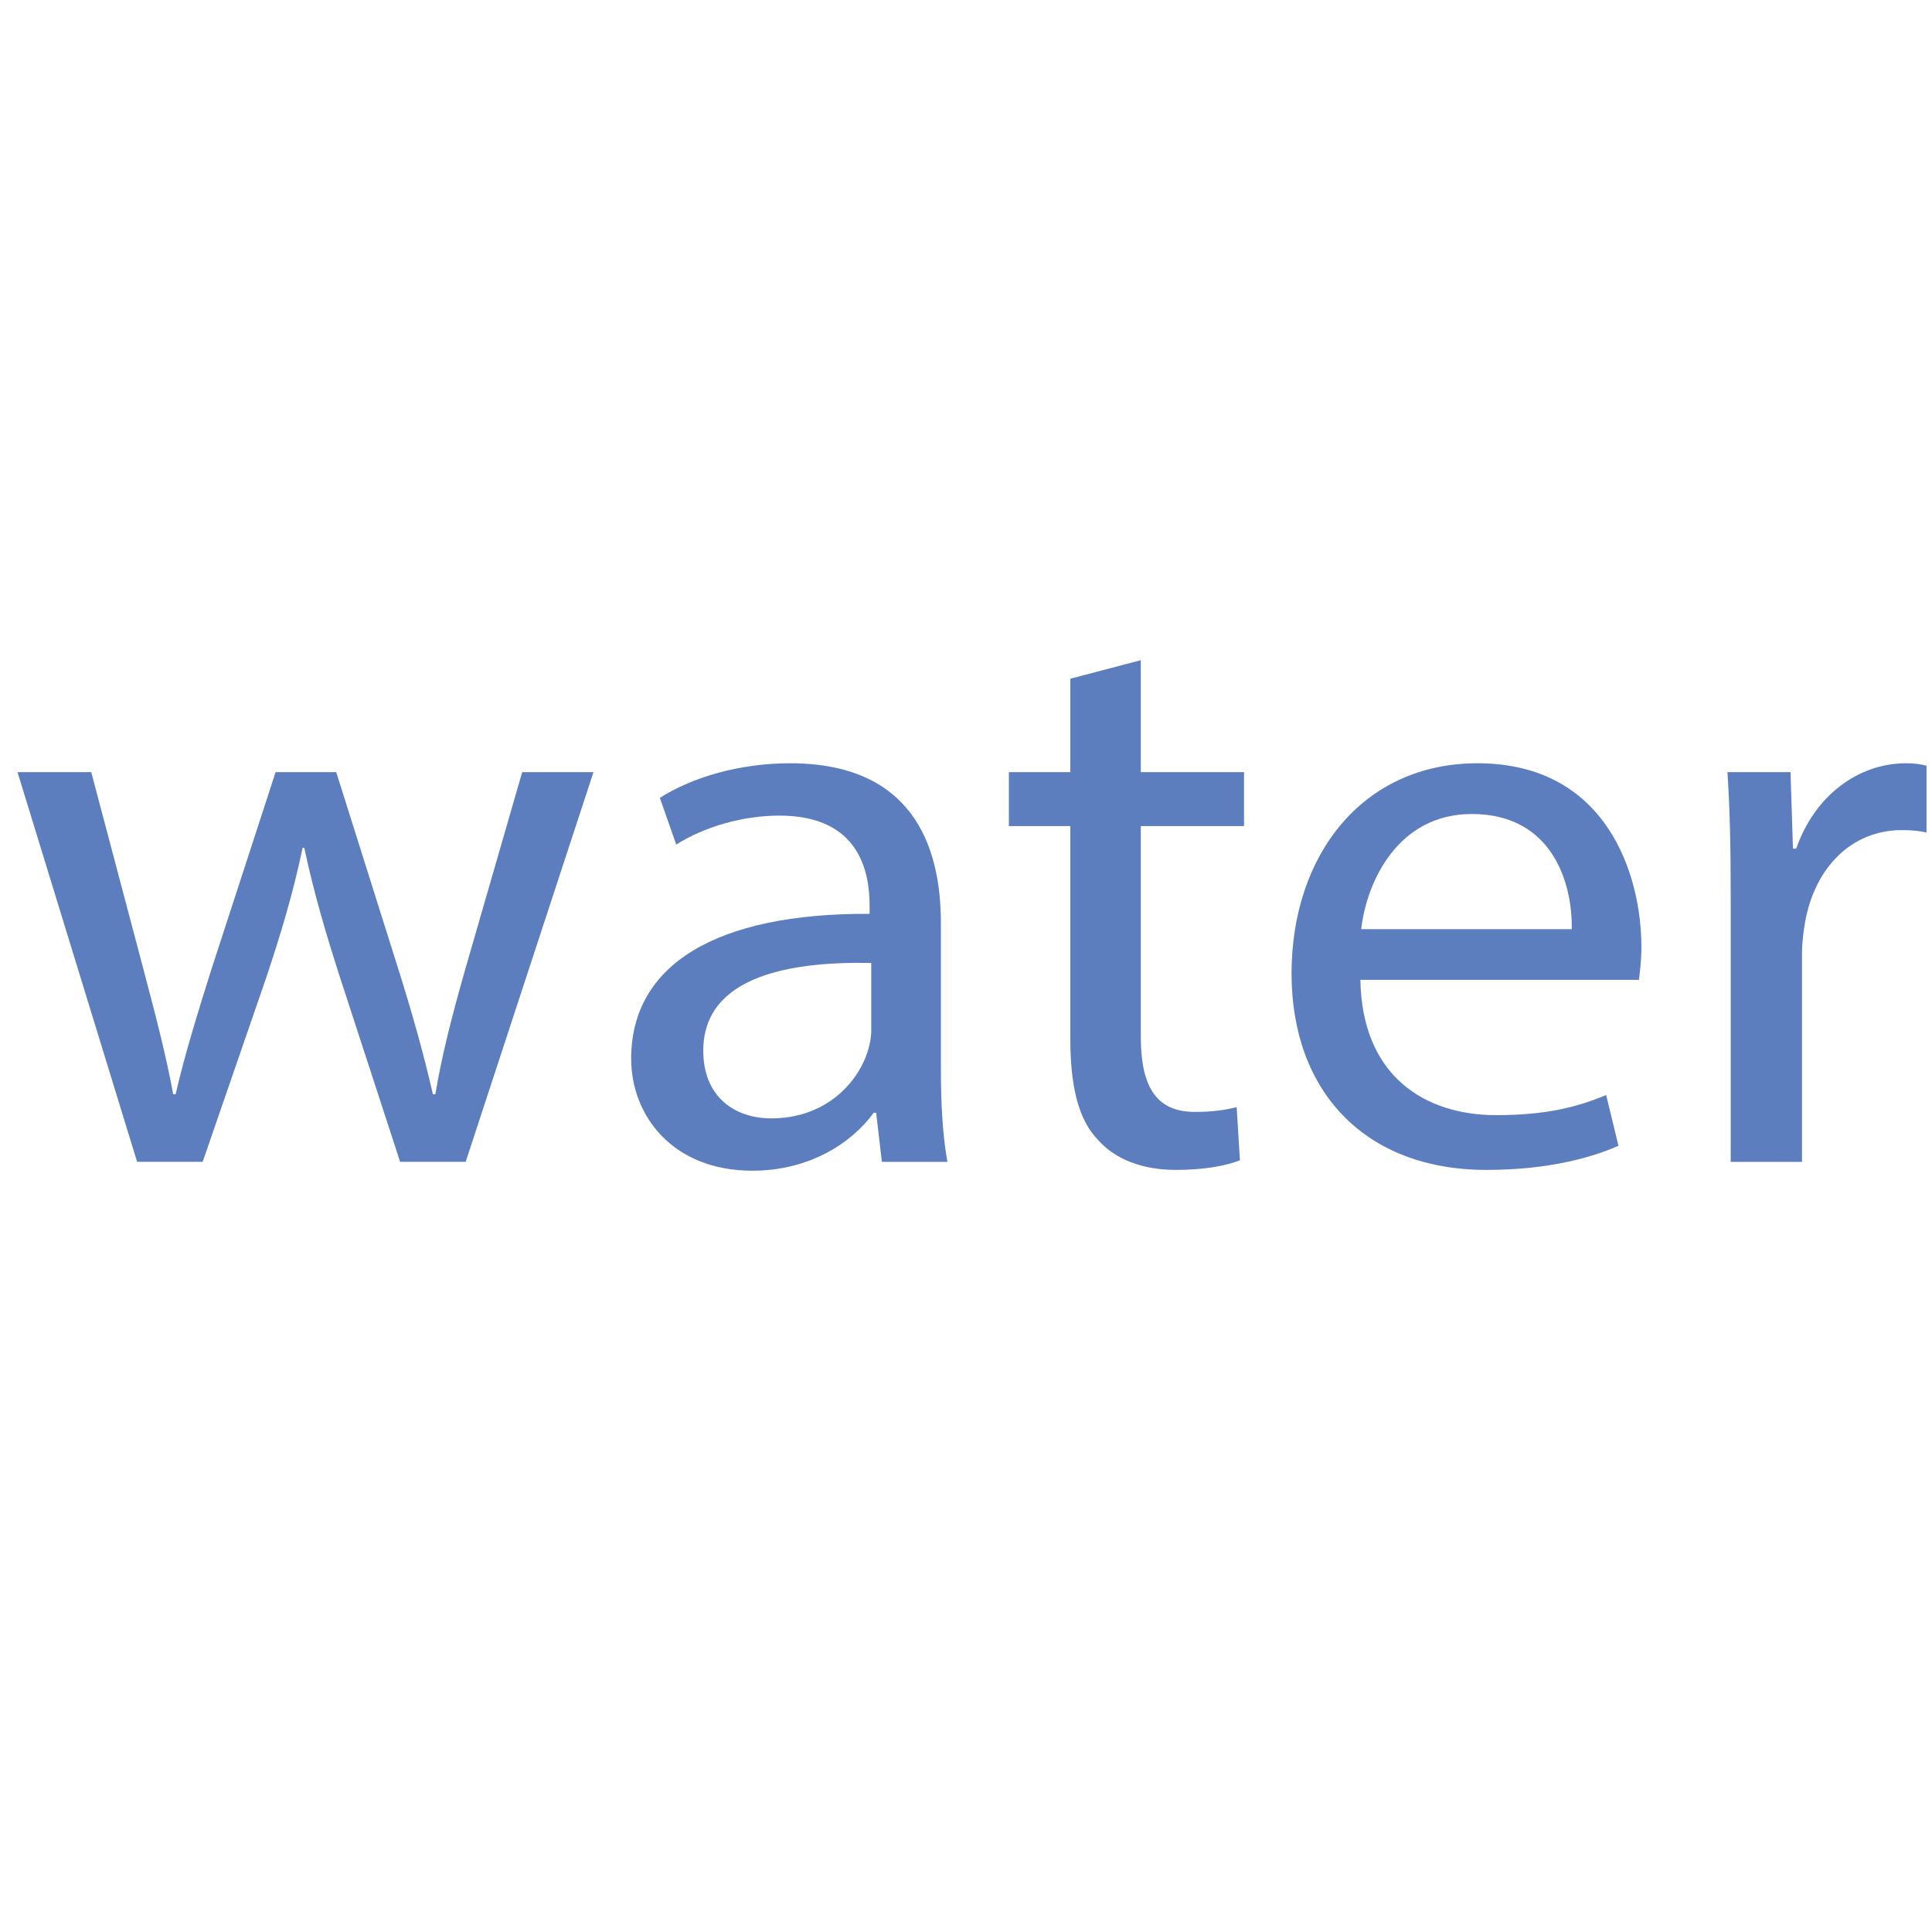 <?xml version="1.0" encoding="utf-8"?>
<!-- Generator: Adobe Illustrator 16.0.0, SVG Export Plug-In . SVG Version: 6.00 Build 0)  -->
<!DOCTYPE svg PUBLIC "-//W3C//DTD SVG 1.1//EN" "http://www.w3.org/Graphics/SVG/1.1/DTD/svg11.dtd">
<svg version="1.1" id="Layer_1" xmlns="http://www.w3.org/2000/svg" xmlns:xlink="http://www.w3.org/1999/xlink" x="0px" y="0px"
	 width="2000px" height="2000px" viewBox="0 0 2000 2000" enable-background="new 0 0 2000 2000" xml:space="preserve">
<g enable-background="new    ">
	<path fill="#5D7EBE" d="M94.458,799.298l54.282,205.059c11.875,45.014,22.9,86.692,30.534,128.37h2.544
		c9.33-40.845,22.9-84.19,36.471-127.536l67.004-205.893h62.764l63.612,201.725c15.267,48.348,27.142,90.859,36.471,131.704h2.545
		c6.785-40.845,17.812-83.356,31.382-130.87l58.522-202.559h73.79l-132.313,403.449h-67.853l-62.765-192.556
		c-14.418-45.013-26.293-85.024-36.471-132.537h-1.696c-10.178,48.347-22.9,90.025-37.319,133.371l-66.156,191.722h-67.853
		L18.124,799.298H94.458z"/>
	<path fill="#5D7EBE" d="M912.932,1202.747l-5.938-50.848h-2.544c-22.9,31.676-67.005,60.017-125.528,60.017
		c-83.119,0-125.527-57.517-125.527-115.866c0-97.528,88.209-150.877,246.814-150.043v-8.336c0-33.343-9.33-93.36-93.298-93.36
		c-38.167,0-78.03,11.671-106.868,30.009l-16.963-48.347c33.927-21.673,83.12-35.844,134.857-35.844
		c125.527,0,156.062,84.19,156.062,165.047v150.877c0,35.01,1.696,69.187,6.785,96.694H912.932z M901.906,996.854
		c-81.423-1.667-173.873,12.504-173.873,90.859c0,47.514,32.23,70.021,70.397,70.021c53.435,0,87.36-33.343,99.235-67.52
		c2.544-7.502,4.24-15.838,4.24-23.34V996.854z"/>
	<path fill="#5D7EBE" d="M1180.948,683.432v115.866h106.868v55.85h-106.868v217.563c0,50.014,14.419,78.355,55.979,78.355
		c19.508,0,33.927-2.501,43.257-5.001l3.393,55.016c-14.419,5.835-37.319,10.003-66.157,10.003
		c-34.774,0-62.764-10.837-80.575-30.843c-21.203-21.673-28.837-57.517-28.837-105.029V855.147h-63.612v-55.85h63.612v-96.694
		L1180.948,683.432z"/>
	<path fill="#5D7EBE" d="M1408.255,1014.359c1.696,99.195,66.156,140.04,140.794,140.04c53.435,0,85.665-9.169,113.654-20.839
		l12.722,52.515c-26.293,11.671-71.245,25.008-136.554,25.008c-126.376,0-201.861-81.69-201.861-203.392
		c0-121.702,72.941-217.563,192.532-217.563c134.009,0,169.632,115.866,169.632,190.055c0,15.004-1.696,26.674-2.545,34.176
		H1408.255z M1627.08,961.845c0.848-46.68-19.508-119.201-103.476-119.201c-75.486,0-108.564,68.354-114.502,119.201H1627.08z"/>
	<path fill="#5D7EBE" d="M1791.618,925.167c0-47.513-0.849-88.358-3.393-125.869h65.308l2.545,79.189h3.393
		c18.659-54.182,63.612-88.358,113.653-88.358c8.481,0,14.419,0.833,21.204,2.501v69.187c-7.634-1.668-15.267-2.501-25.445-2.501
		c-52.586,0-89.904,39.178-100.082,94.193c-1.696,10.003-3.393,21.673-3.393,34.177v215.062h-73.79V925.167z"/>
</g>
</svg>
